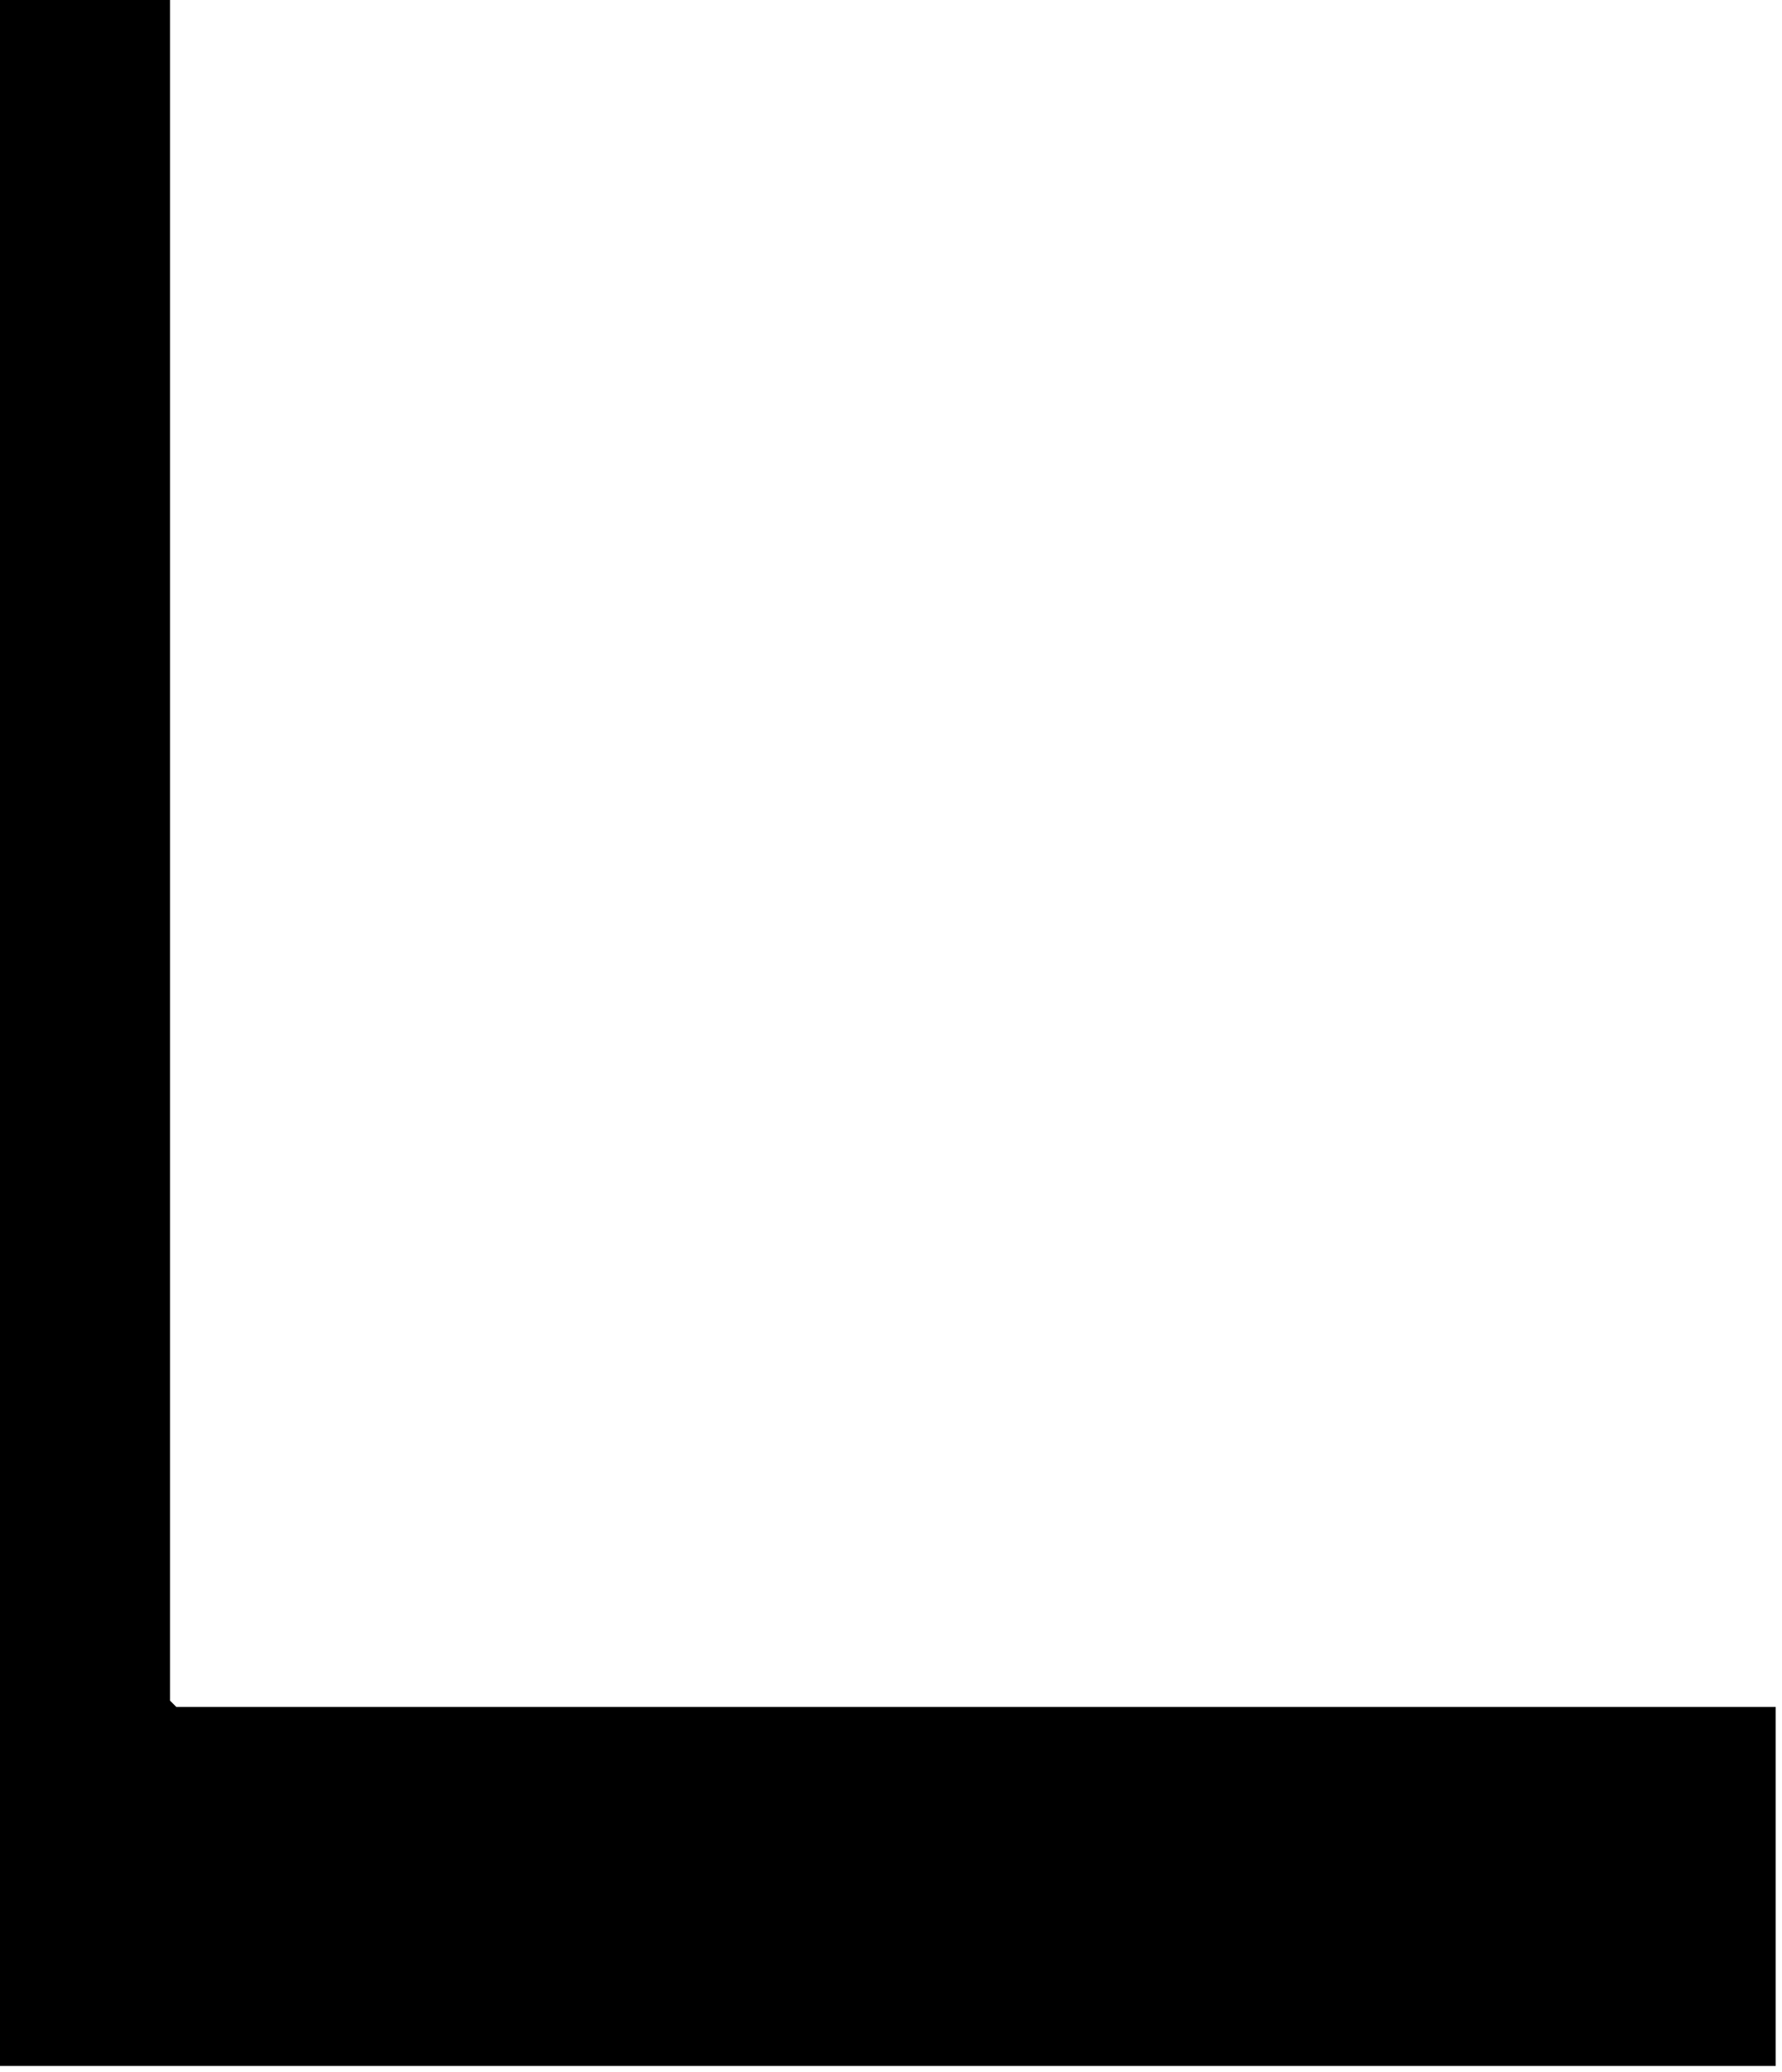 <?xml version="1.0" encoding="utf-8" ?>
<svg baseProfile="full" height="329px" version="1.1" width="283px" xmlns="http://www.w3.org/2000/svg" xmlns:ev="http://www.w3.org/2001/xml-events" xmlns:xlink="http://www.w3.org/1999/xlink"><defs /><path d="M 0.00,0.00 0.00,328.00 282.00,328.00 282.00,271.00 28.00,271.00 27.00,270.00 27.00,0.00 Z" fill="black" /></svg>